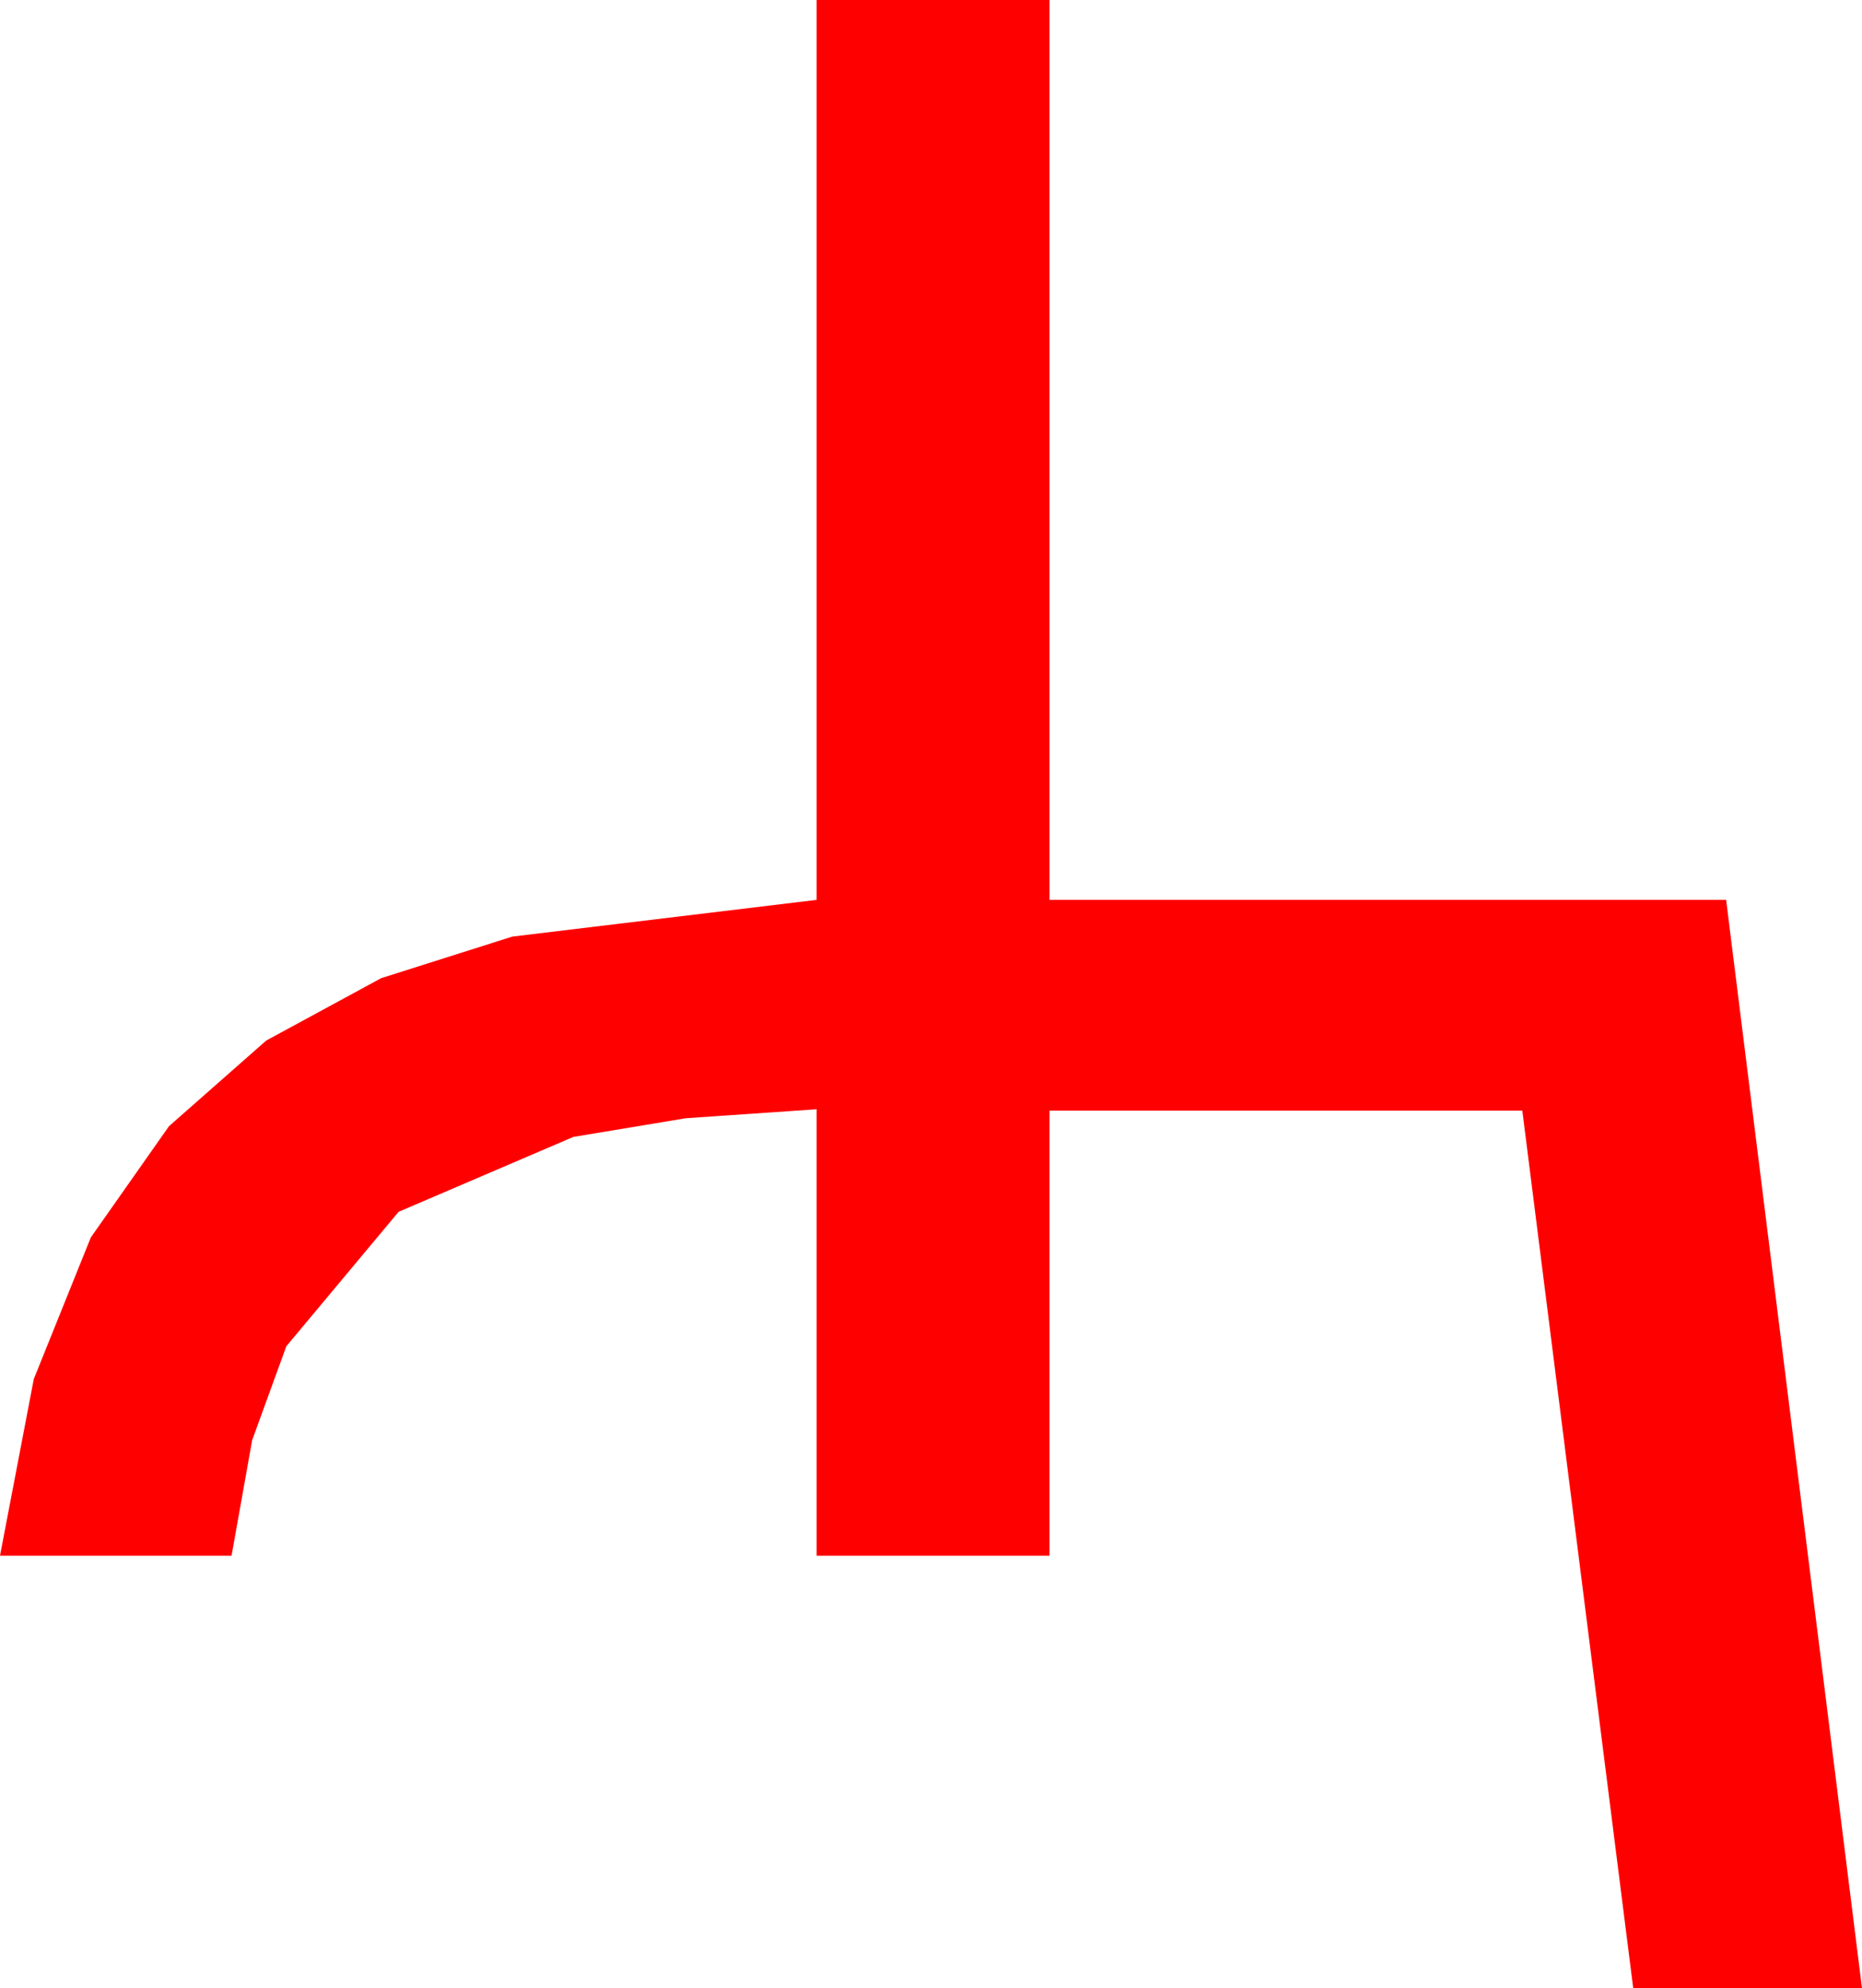 <?xml version="1.0" encoding="utf-8"?>
<!DOCTYPE svg PUBLIC "-//W3C//DTD SVG 1.1//EN" "http://www.w3.org/Graphics/SVG/1.1/DTD/svg11.dtd">
<svg width="39.346" height="42.012" xmlns="http://www.w3.org/2000/svg" xmlns:xlink="http://www.w3.org/1999/xlink" xmlns:xml="http://www.w3.org/XML/1998/namespace" version="1.1">
  <g>
    <g>
      <path style="fill:#FF0000;fill-opacity:1" d="M17.256,0L22.178,0 22.178,19.014 36.475,19.014 39.346,42.012 34.512,42.012 32.168,23.467 22.178,23.467 22.178,32.871 17.256,32.871 17.256,23.438 14.491,23.628 12.114,24.023 8.423,25.605 6.05,28.447 5.328,30.432 4.893,32.871 0,32.871 0.714,29.139 1.919,26.147 3.571,23.796 5.625,21.987 8.053,20.669 10.825,19.79 17.256,19.014 17.256,0z" />
    </g>
  </g>
</svg>